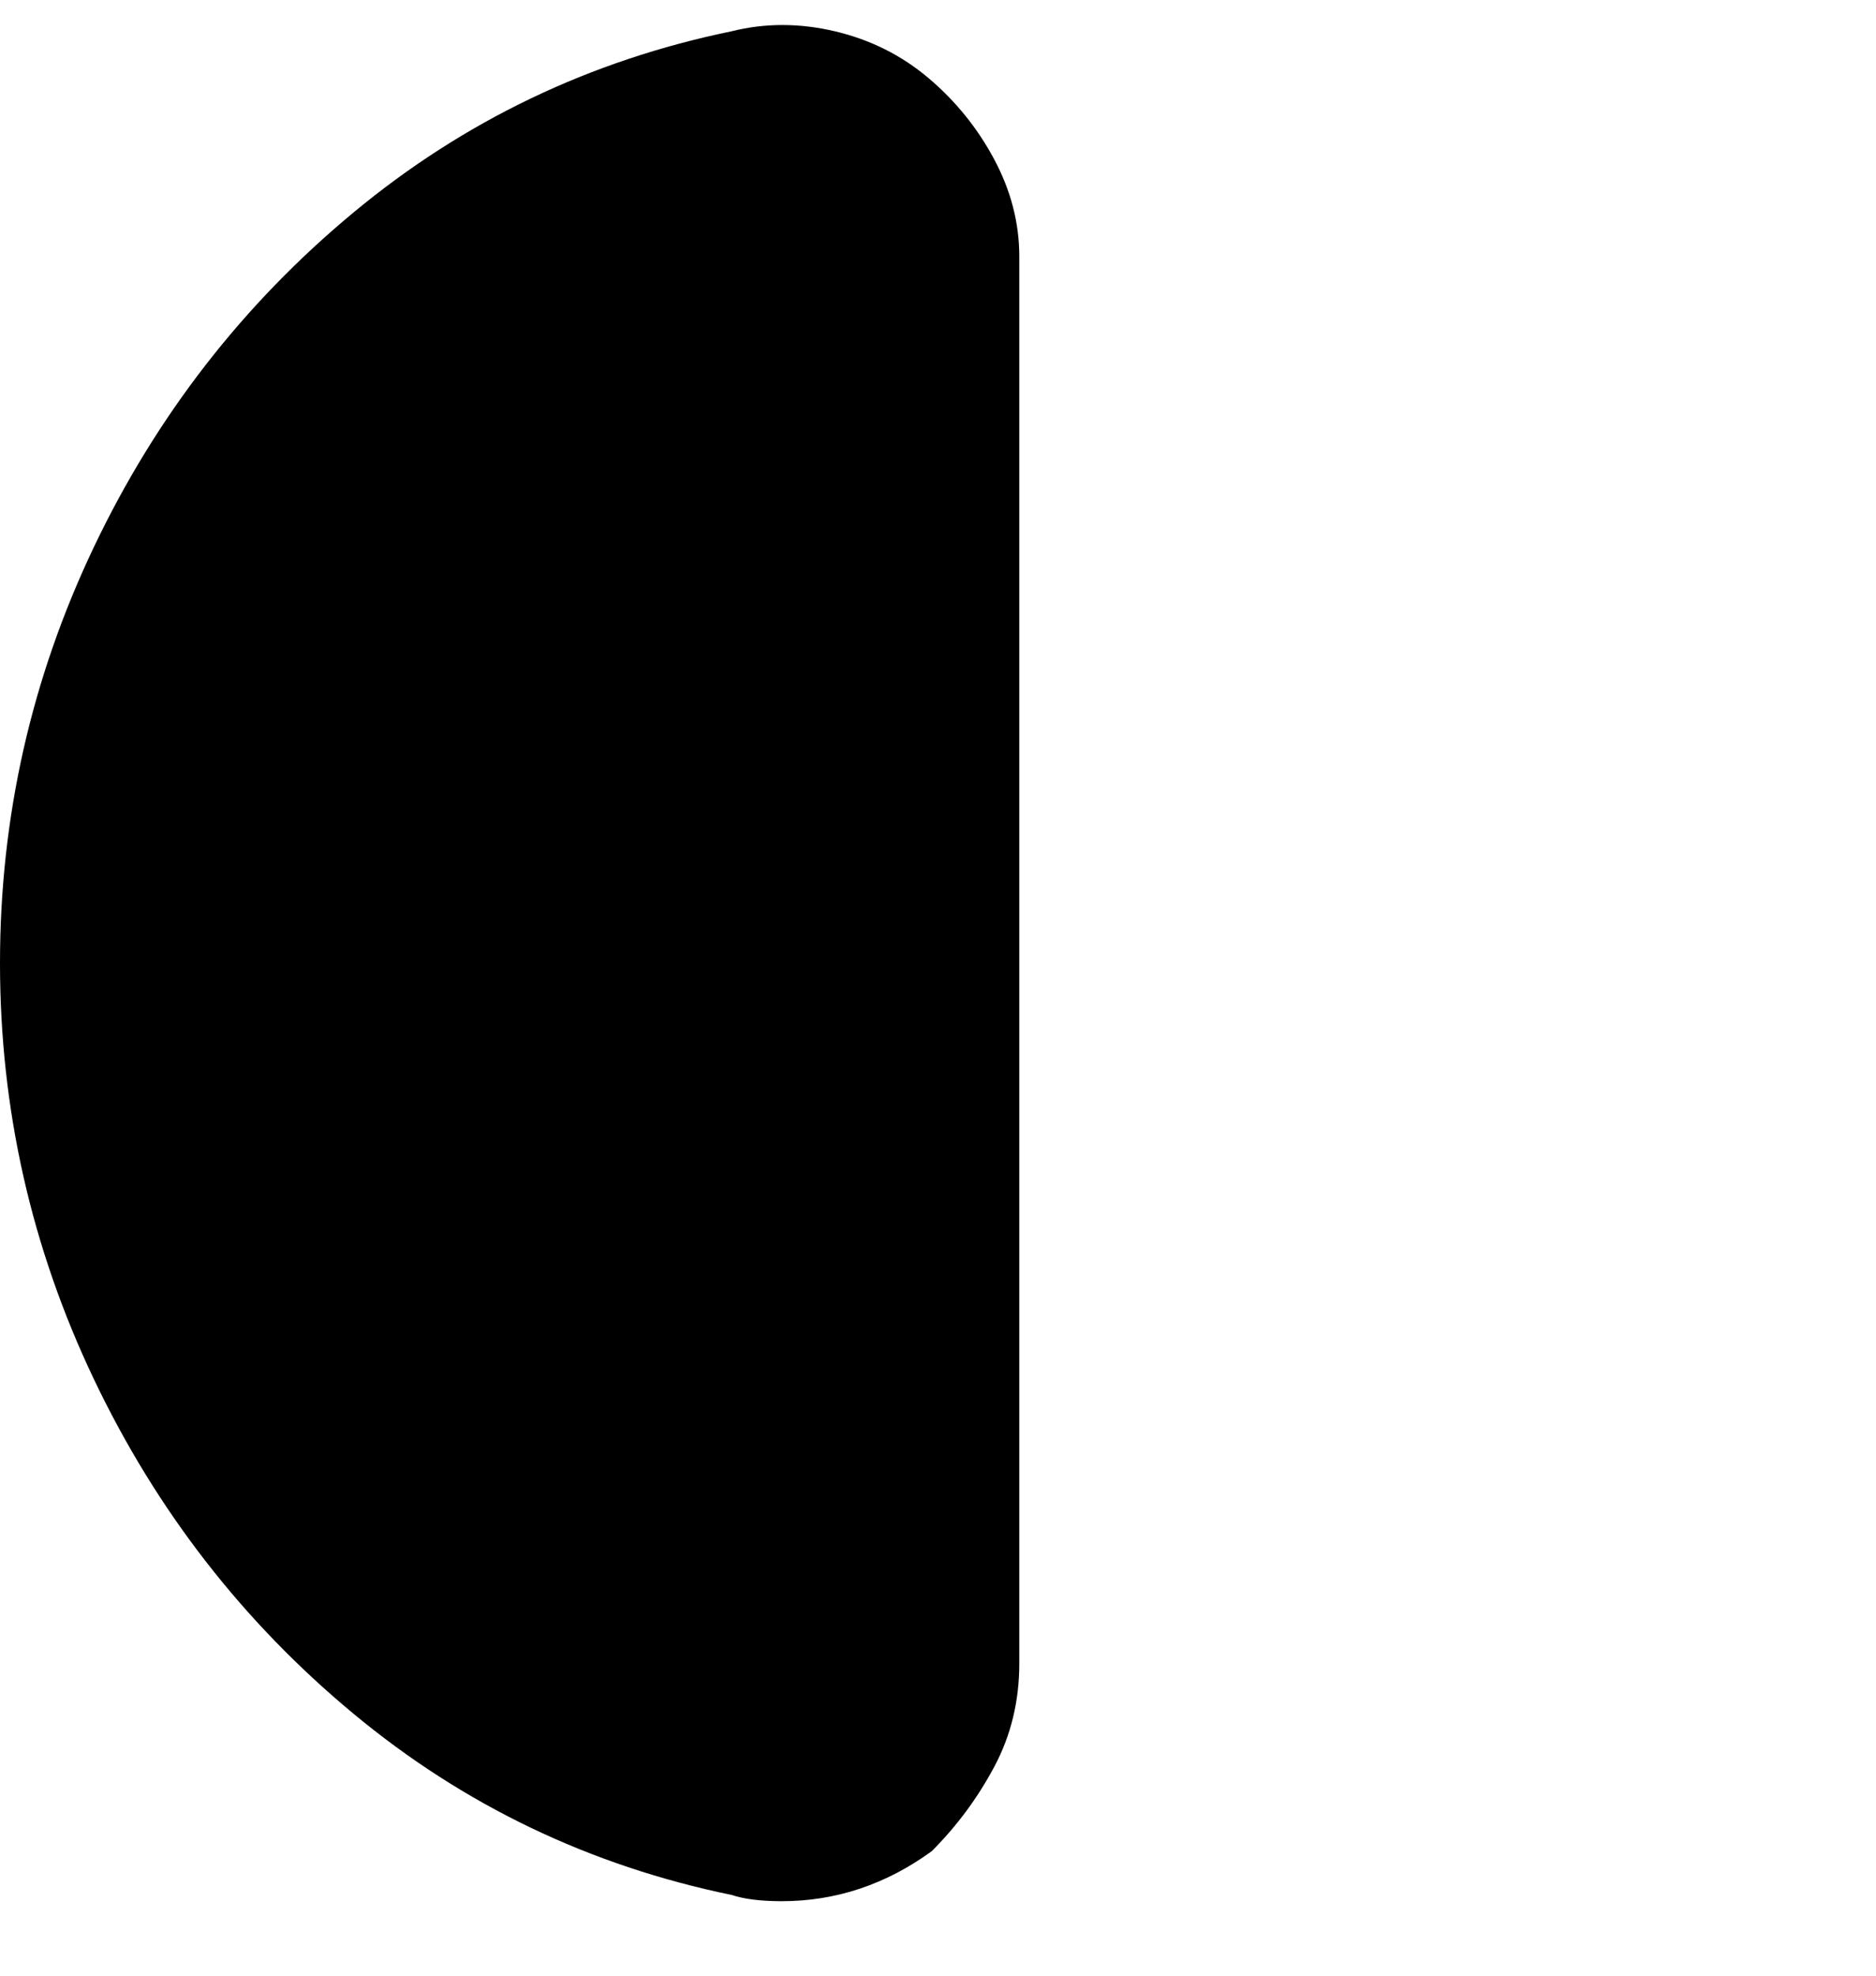 <svg viewBox="0 0 300 316" xmlns="http://www.w3.org/2000/svg"><path d="M125 304q-5 0-8-1-34-7-60.5-29T15 220.5Q0 189 0 154t15-66.5Q30 56 56.5 34T117 5q8-2 16.5 0t15 7.5q6.5 5.5 10.5 13t4 15.5v225q0 9-4 16.5T149 296q-11 8-24 8z"/></svg>